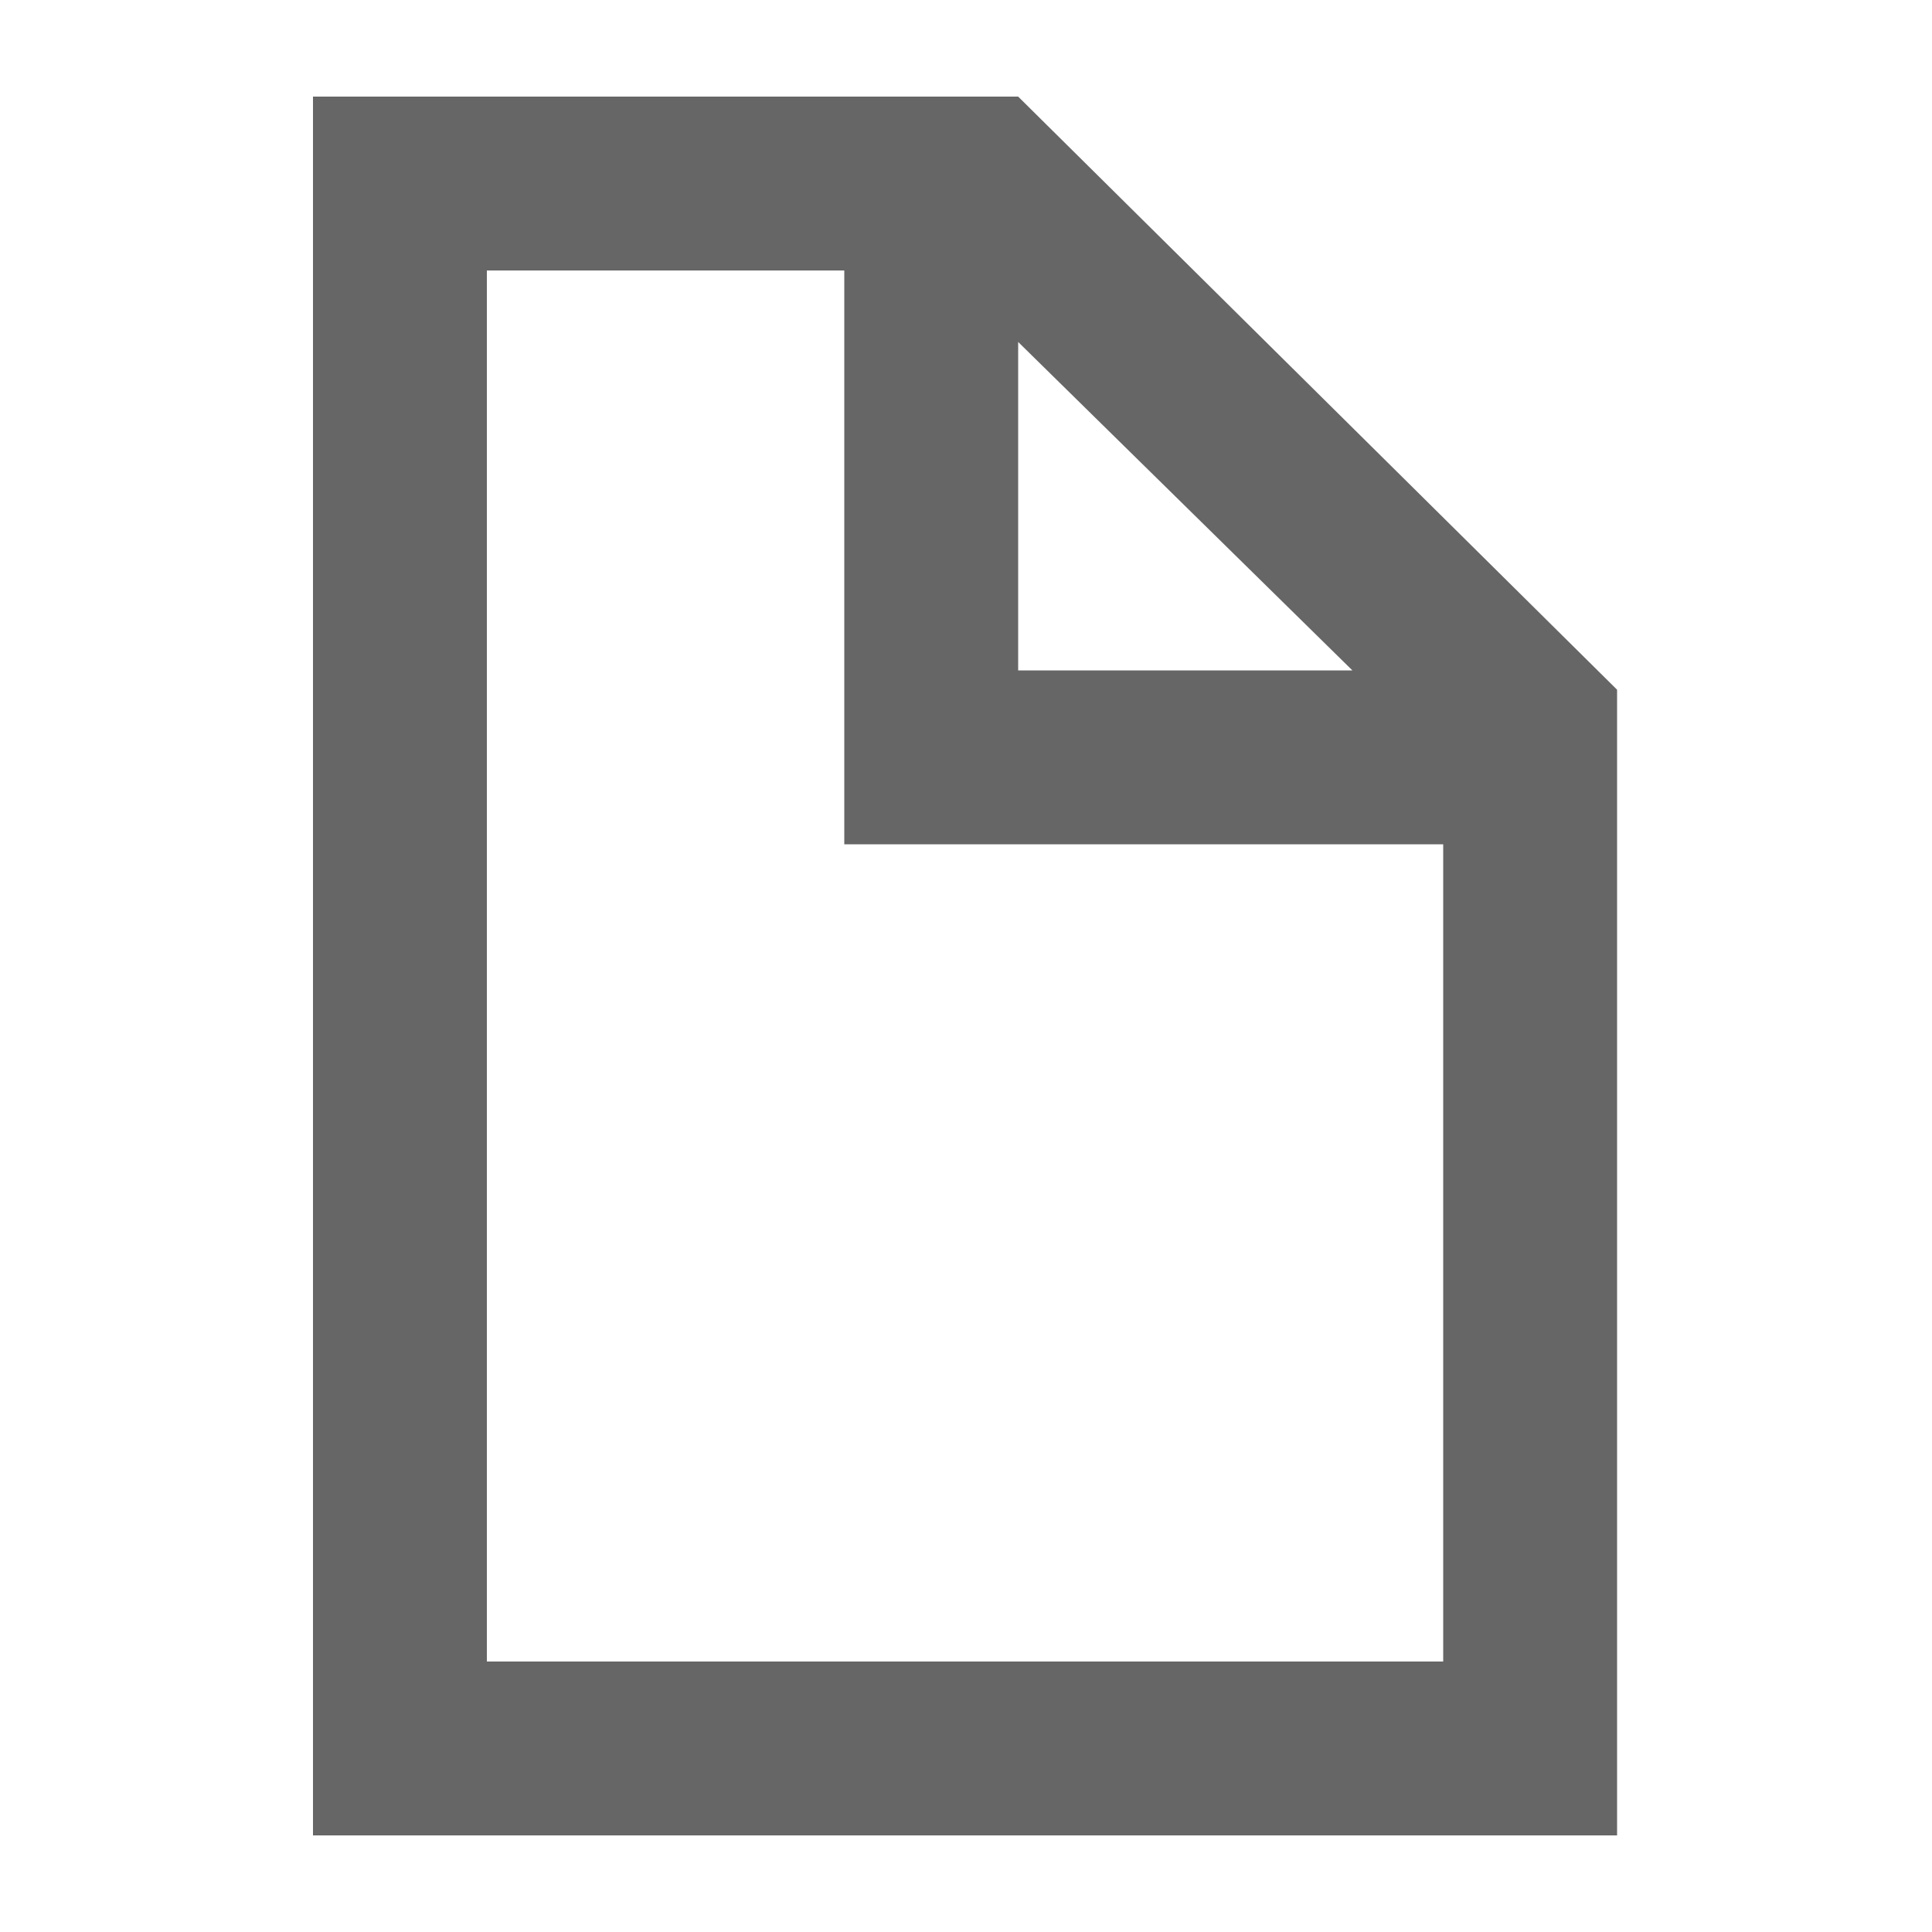 <?xml version="1.0" encoding="utf-8"?>
<!-- Generator: Adobe Illustrator 15.0.2, SVG Export Plug-In  -->
<!DOCTYPE svg PUBLIC "-//W3C//DTD SVG 1.1//EN" "http://www.w3.org/Graphics/SVG/1.1/DTD/svg11.dtd">
<svg version="1.1"
	 xmlns="http://www.w3.org/2000/svg" xmlns:xlink="http://www.w3.org/1999/xlink" xmlns:a="http://ns.adobe.com/AdobeSVGViewerExtensions/3.0/"
	 x="0px" y="0px" width="100px" height="100px" viewBox="-16.2 -5 100 100"
	 overflow="visible" enable-background="new -16.2 -5 100 100" xml:space="preserve">
<defs>
</defs>
<path fill="#666666" d="M36.5,0h-9H0v90h67.5V30.7L36.5,0z M53.8,29.7H36.5V12.7L53.8,29.7z M9,81V9h18.5v29.7h31V81H9z"/>
</svg>
